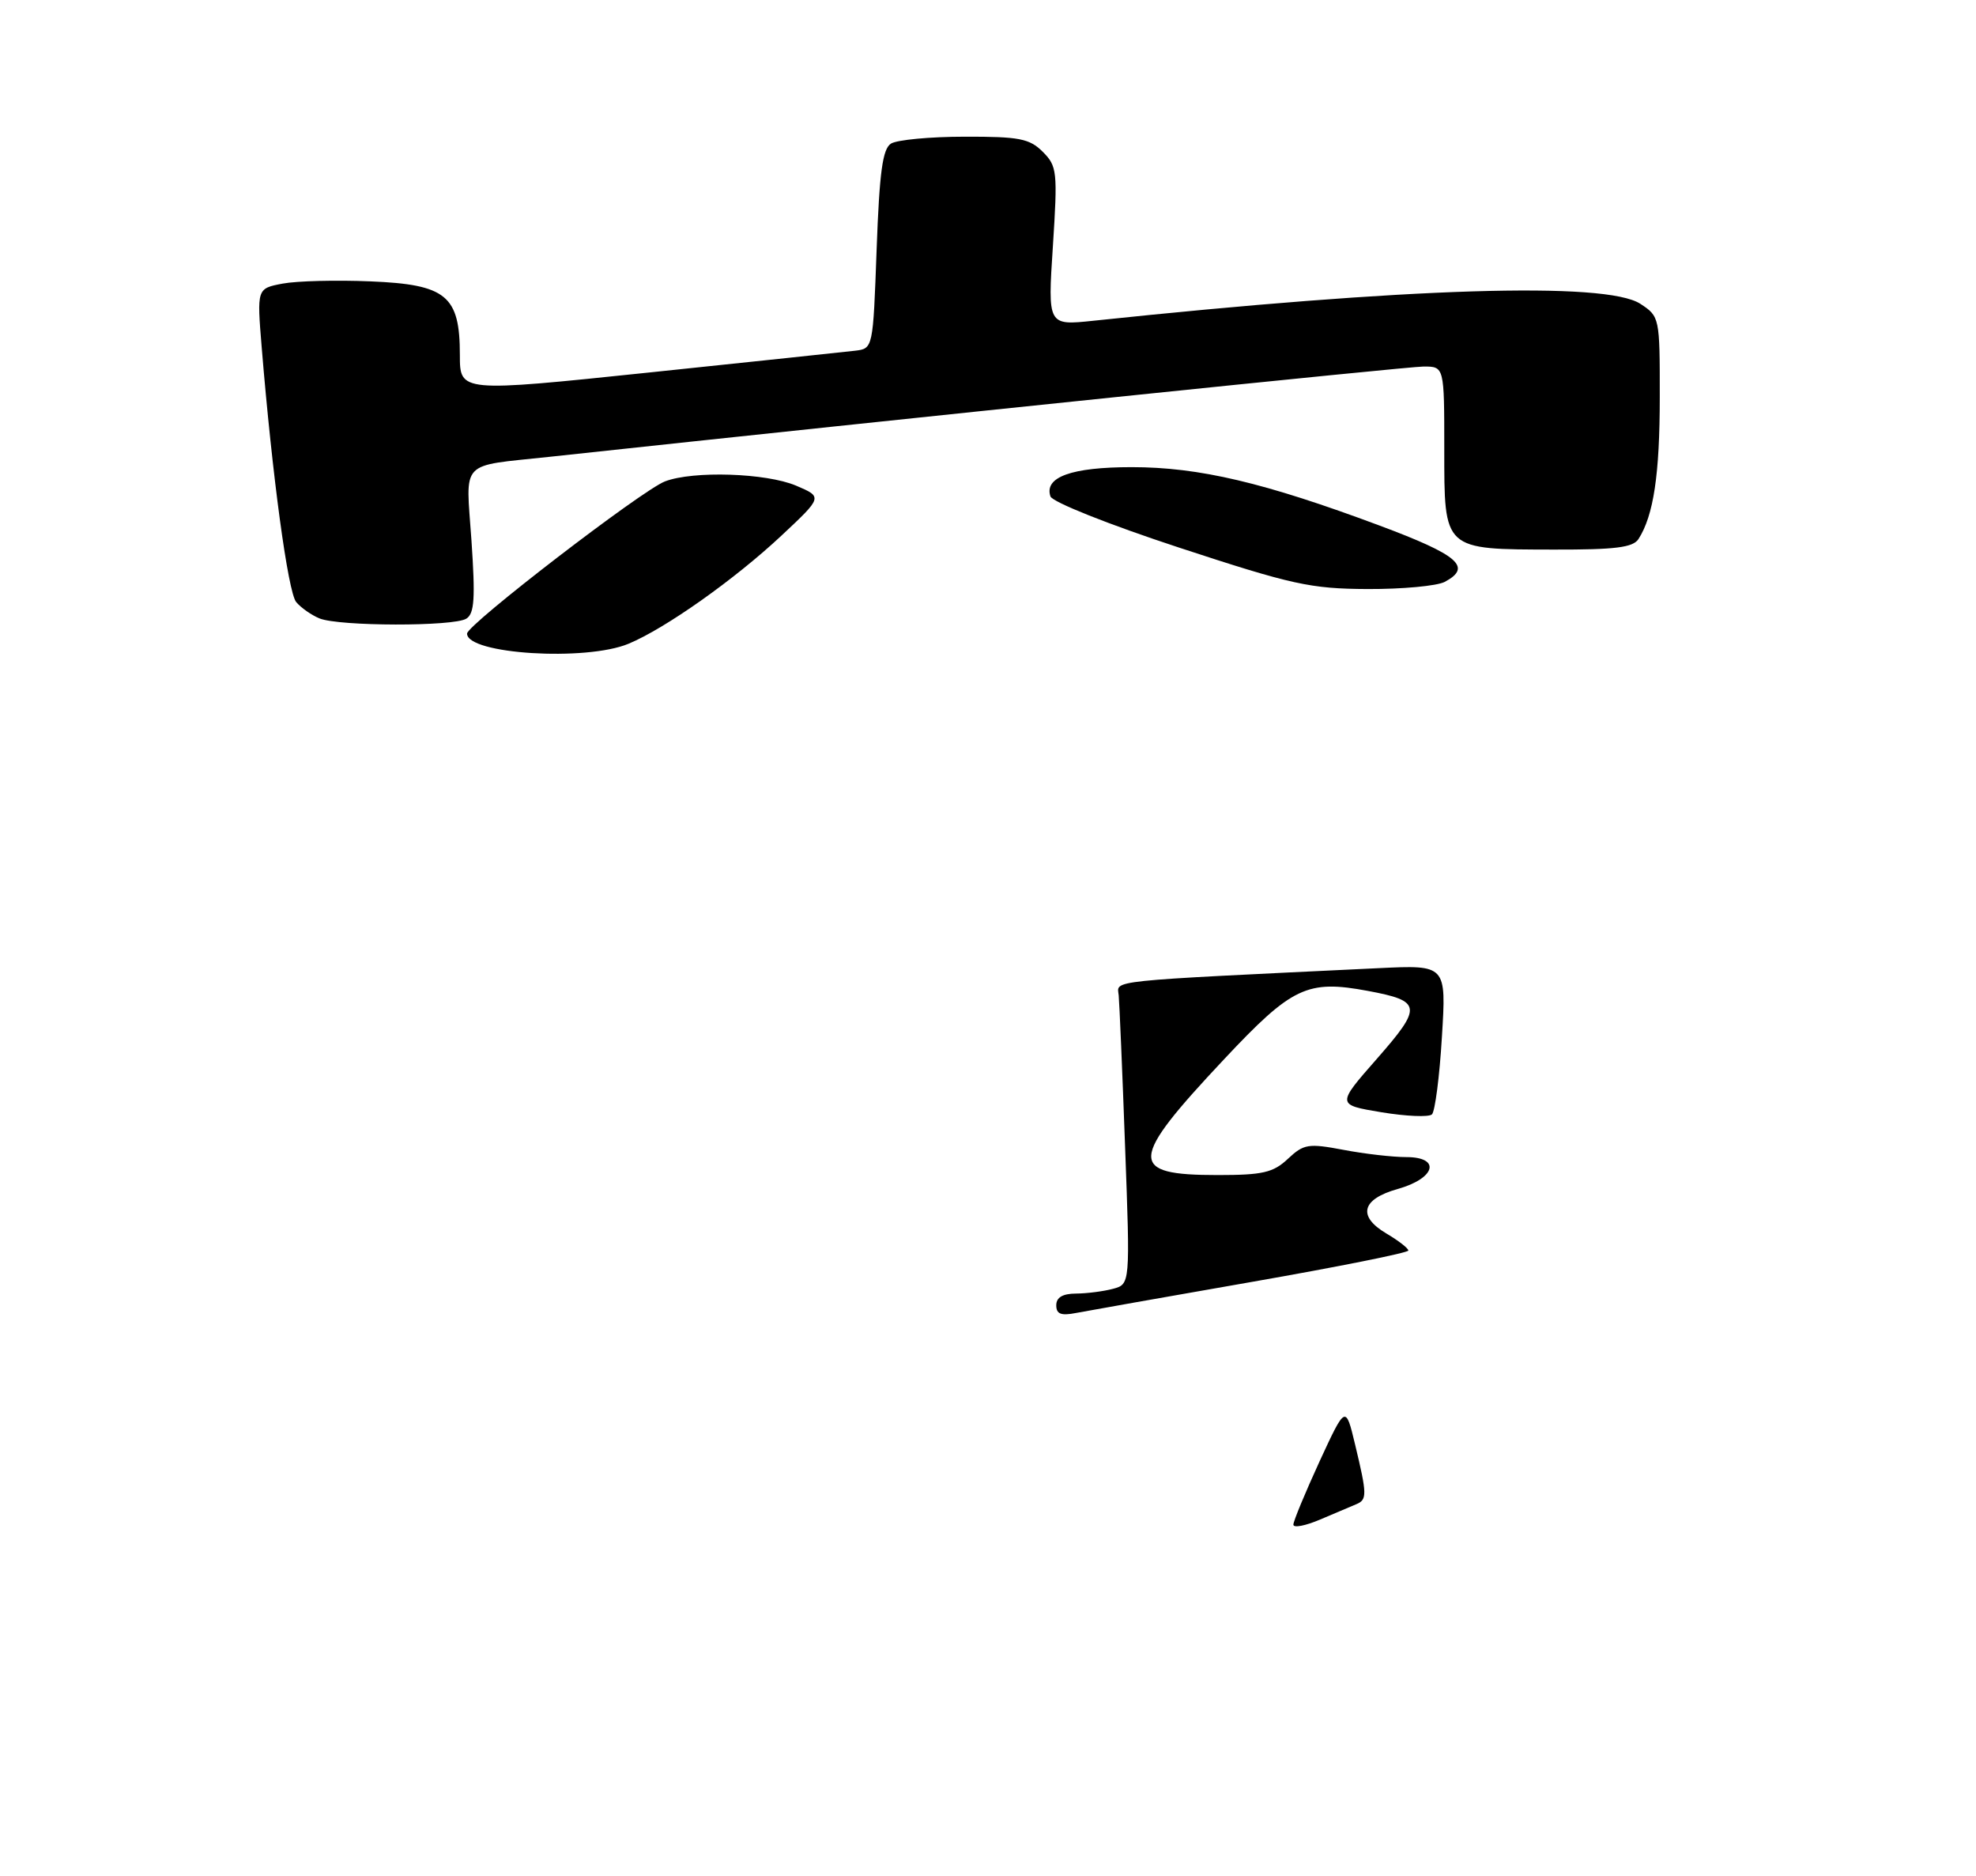 <?xml version="1.0" encoding="UTF-8" standalone="no"?>
<!DOCTYPE svg PUBLIC "-//W3C//DTD SVG 1.1//EN" "http://www.w3.org/Graphics/SVG/1.1/DTD/svg11.dtd" >
<svg xmlns="http://www.w3.org/2000/svg" xmlns:xlink="http://www.w3.org/1999/xlink" version="1.1" viewBox="0 0 275 261">
 <g >
 <path fill="currentColor"
d=" M 87.48 89.57 C 92.62 87.43 102.24 80.62 108.73 74.55 C 114.50 69.15 114.50 69.15 110.78 67.57 C 106.62 65.81 96.49 65.48 92.55 66.98 C 89.35 68.20 65.00 86.92 65.00 88.16 C 65.00 91.02 81.54 92.05 87.48 89.57 Z  M 64.90 86.08 C 66.03 85.37 66.16 83.23 65.61 75.15 C 64.83 63.84 63.81 64.93 76.50 63.56 C 126.75 58.14 195.91 51.00 198.12 51.00 C 201.00 51.00 201.00 51.00 201.00 62.46 C 201.00 76.62 200.80 76.44 216.28 76.47 C 224.79 76.49 227.27 76.18 228.03 75.00 C 230.13 71.73 230.99 66.00 230.99 55.27 C 231.00 44.16 230.97 44.03 228.28 42.27 C 223.50 39.15 195.92 40.01 152.16 44.63 C 145.81 45.30 145.81 45.30 146.53 34.27 C 147.20 23.86 147.12 23.12 145.12 21.12 C 143.28 19.28 141.84 19.00 134.25 19.02 C 129.44 19.02 124.83 19.46 124.00 19.98 C 122.83 20.72 122.39 23.94 122.00 34.71 C 121.50 48.50 121.50 48.50 119.00 48.80 C 117.62 48.96 104.69 50.33 90.25 51.84 C 64.00 54.58 64.00 54.58 64.00 49.40 C 64.00 41.13 62.12 39.58 51.55 39.15 C 46.81 38.95 41.31 39.09 39.34 39.46 C 35.75 40.14 35.75 40.14 36.42 48.32 C 37.89 66.24 40.08 82.39 41.22 83.77 C 41.89 84.57 43.35 85.59 44.47 86.05 C 47.22 87.16 63.15 87.19 64.90 86.08 Z  M 201.07 80.96 C 204.92 78.90 203.01 77.24 192.00 73.13 C 175.95 67.14 166.87 65.00 157.50 65.00 C 149.12 65.00 145.29 66.38 146.19 69.07 C 146.45 69.85 154.27 72.97 164.08 76.19 C 179.83 81.36 182.35 81.92 190.32 81.96 C 195.16 81.98 200.00 81.53 201.07 80.96 Z  M 180.00 212.14 C 180.00 211.65 181.64 207.71 183.63 203.37 C 187.27 195.50 187.27 195.50 188.59 201.00 C 190.26 207.95 190.28 208.67 188.75 209.30 C 188.06 209.59 185.81 210.54 183.75 211.42 C 181.69 212.30 180.00 212.63 180.00 212.14 Z  M 147.00 181.62 C 147.00 180.52 147.89 180.00 149.75 179.99 C 151.26 179.98 153.58 179.68 154.89 179.33 C 157.29 178.69 157.29 178.69 156.58 159.60 C 156.20 149.09 155.79 139.60 155.69 138.50 C 155.48 136.34 153.40 136.56 191.89 134.71 C 201.29 134.26 201.29 134.26 200.67 144.30 C 200.34 149.82 199.71 154.66 199.28 155.06 C 198.85 155.46 195.69 155.33 192.25 154.76 C 186.00 153.72 186.00 153.72 191.64 147.30 C 197.98 140.07 197.88 139.28 190.39 137.88 C 181.93 136.30 179.83 137.29 170.37 147.37 C 157.04 161.56 156.93 163.50 169.47 163.50 C 175.74 163.50 177.20 163.16 179.24 161.24 C 181.45 159.17 182.08 159.07 186.96 159.99 C 189.88 160.55 193.82 161.00 195.71 161.00 C 200.59 161.00 199.79 163.96 194.51 165.44 C 189.49 166.85 188.89 169.23 192.94 171.63 C 194.62 172.62 196.00 173.69 196.00 174.00 C 196.00 174.31 186.21 176.27 174.25 178.36 C 162.29 180.45 151.26 182.40 149.75 182.69 C 147.66 183.10 147.00 182.84 147.00 181.62 Z "/>
</g>
</svg>